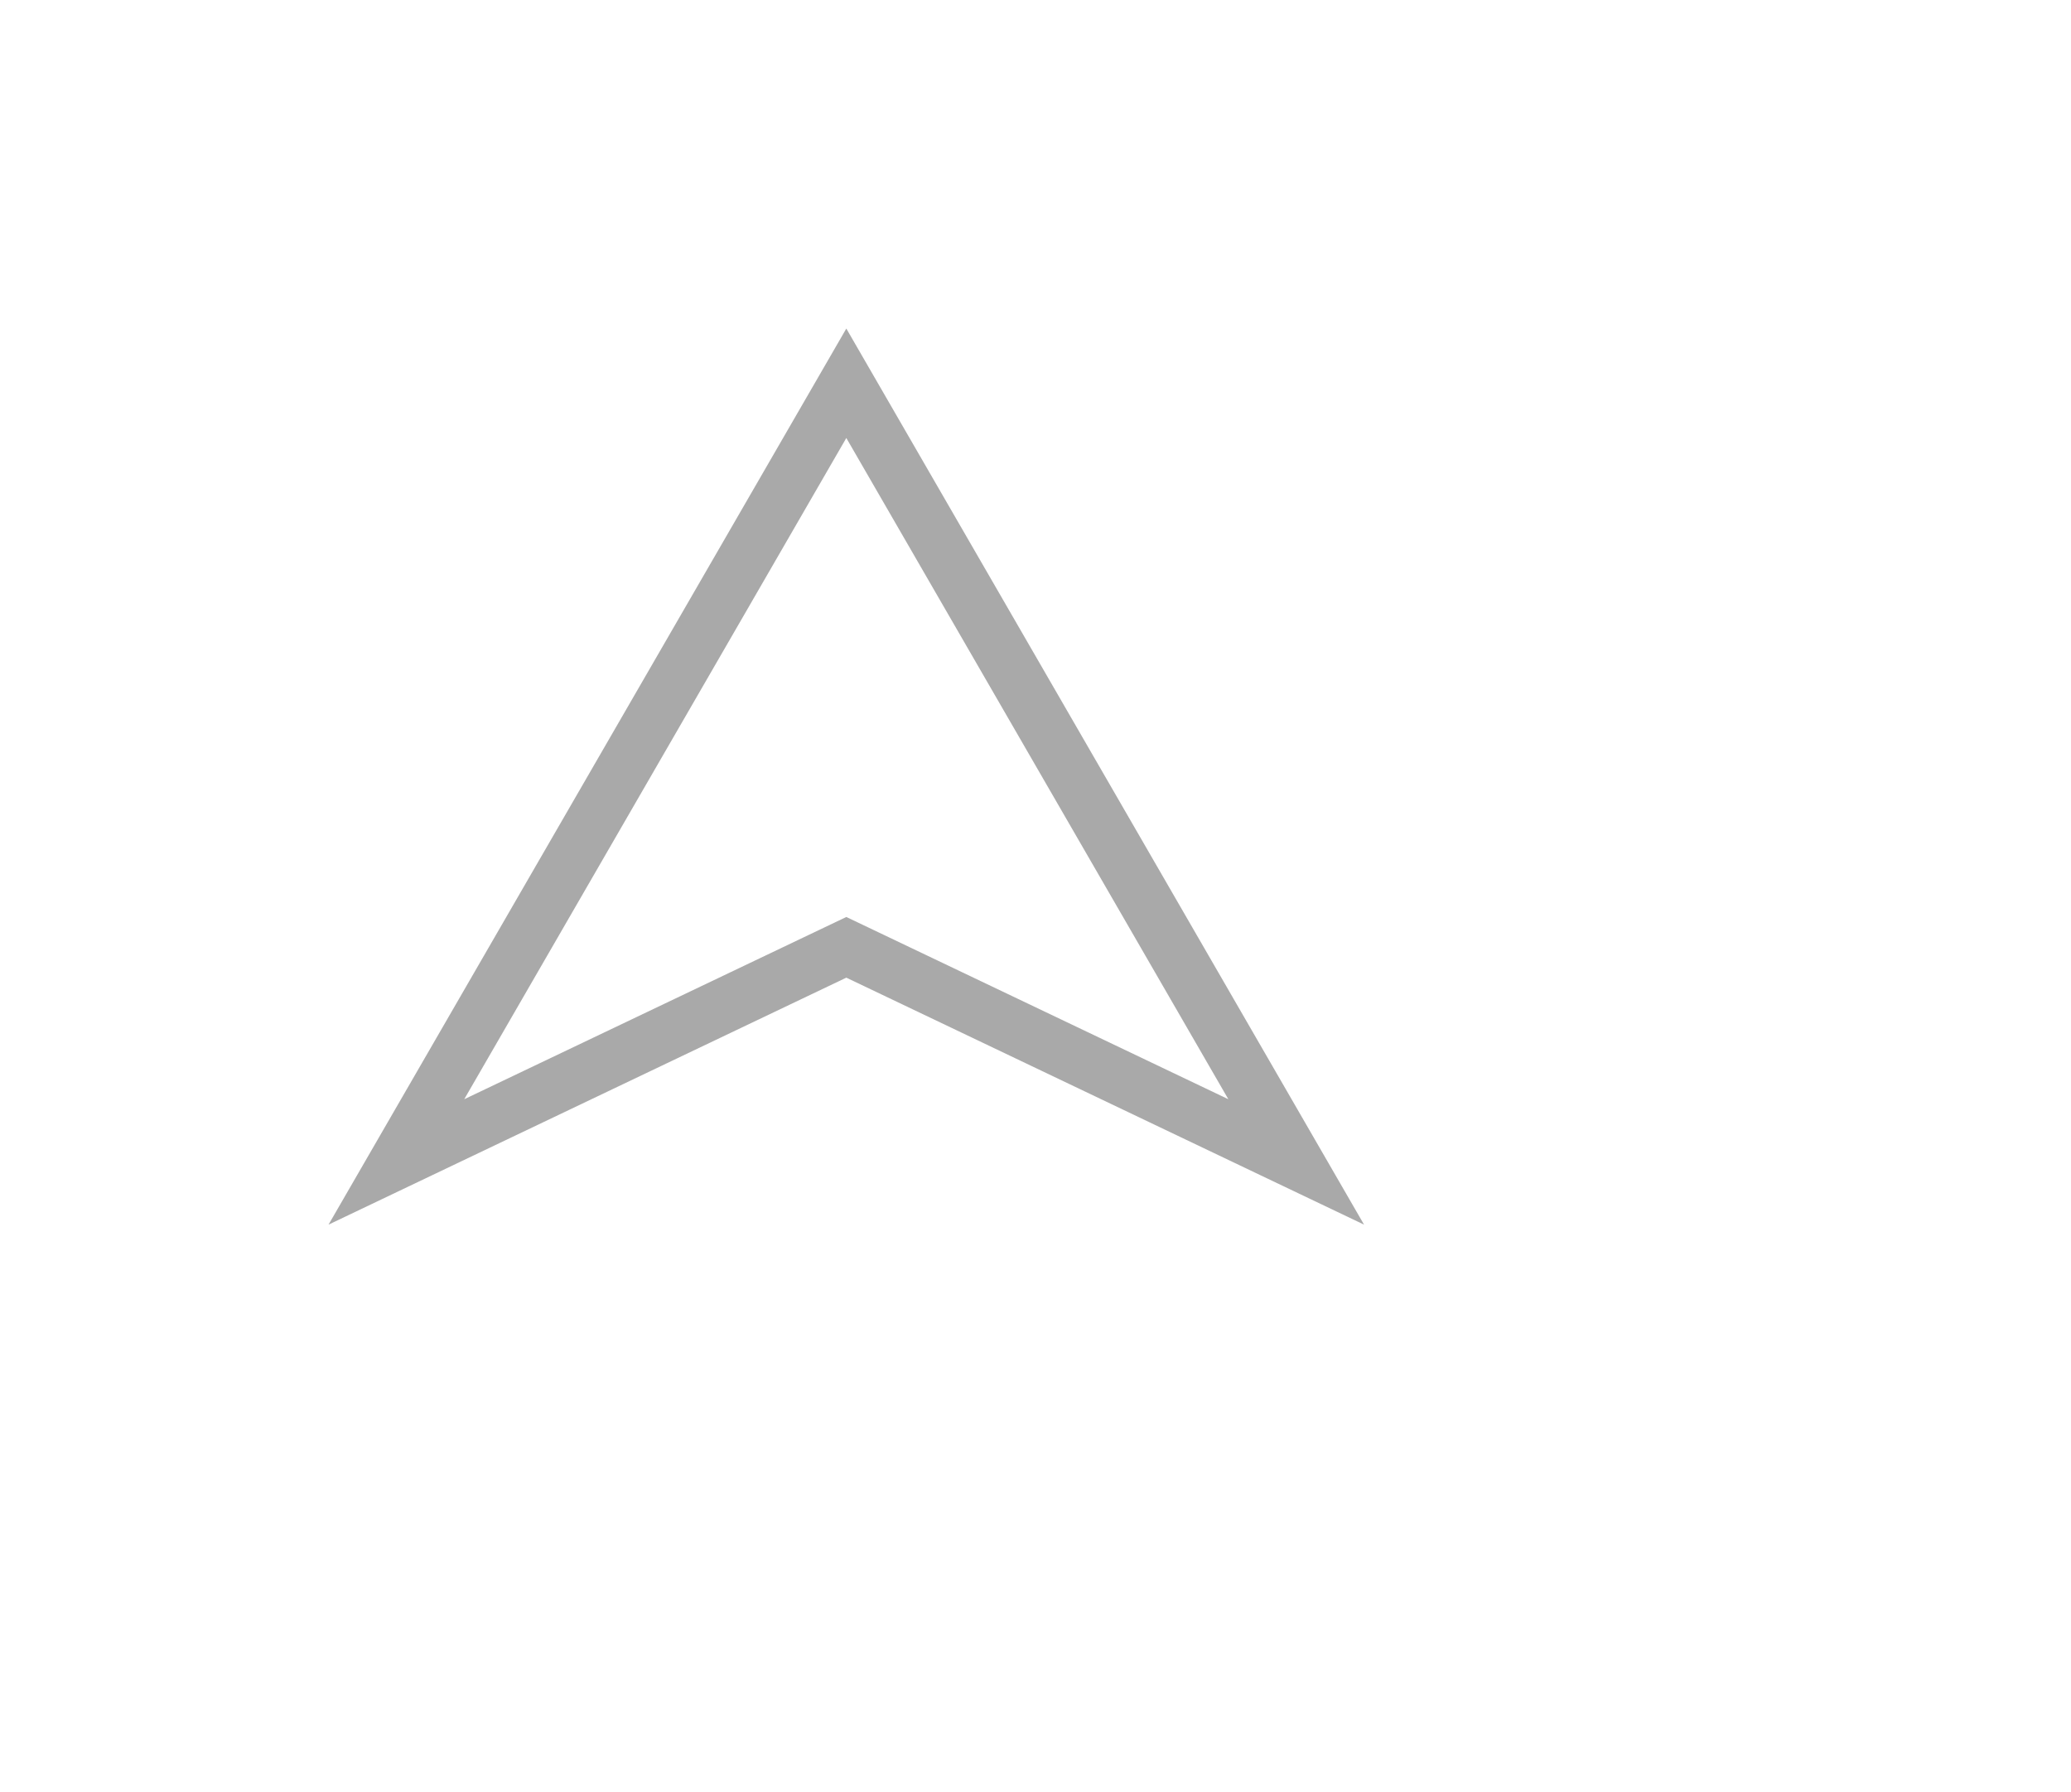 <svg id="Layer_1" data-name="Layer 1" xmlns="http://www.w3.org/2000/svg" viewBox="0 0 189.11 163.63">
  <defs>
    <style>
      .cls-1 {
        fill: #fff;
        stroke: #a9a9a9;
        stroke-miterlimit: 10;
        stroke-width: 10px;
      }
    </style>

    <filter id="f1" x="-30%" y="-30%" width="300%" height="300%">
   <feOffset result="offOut" in="SourceGraphic" dx="10" dy="10" />
   <feColorMatrix result = "matrixOut" in = "offOut" type = "matrix" values = "0.2 0 0 0 0 0 0.2 0 0 0 0 0 0.2 0 0 0 0 0 1 0"/>
   <feGaussianBlur result="blurOut" in="matrixOut" stdDeviation="10" />
   <feBlend in="SourceGraphic" in2="blurOut" mode="normal" />
 </filter>

  </defs>
  <title>triangle_up</title><polygon filter="url(#f1)" transform="scale(.5) translate(50,50)" class="cls-1"  points="94.56 9.99 12.39 152.18 94.56 112.99 176.72 152.18 94.56 9.99"/></svg>
